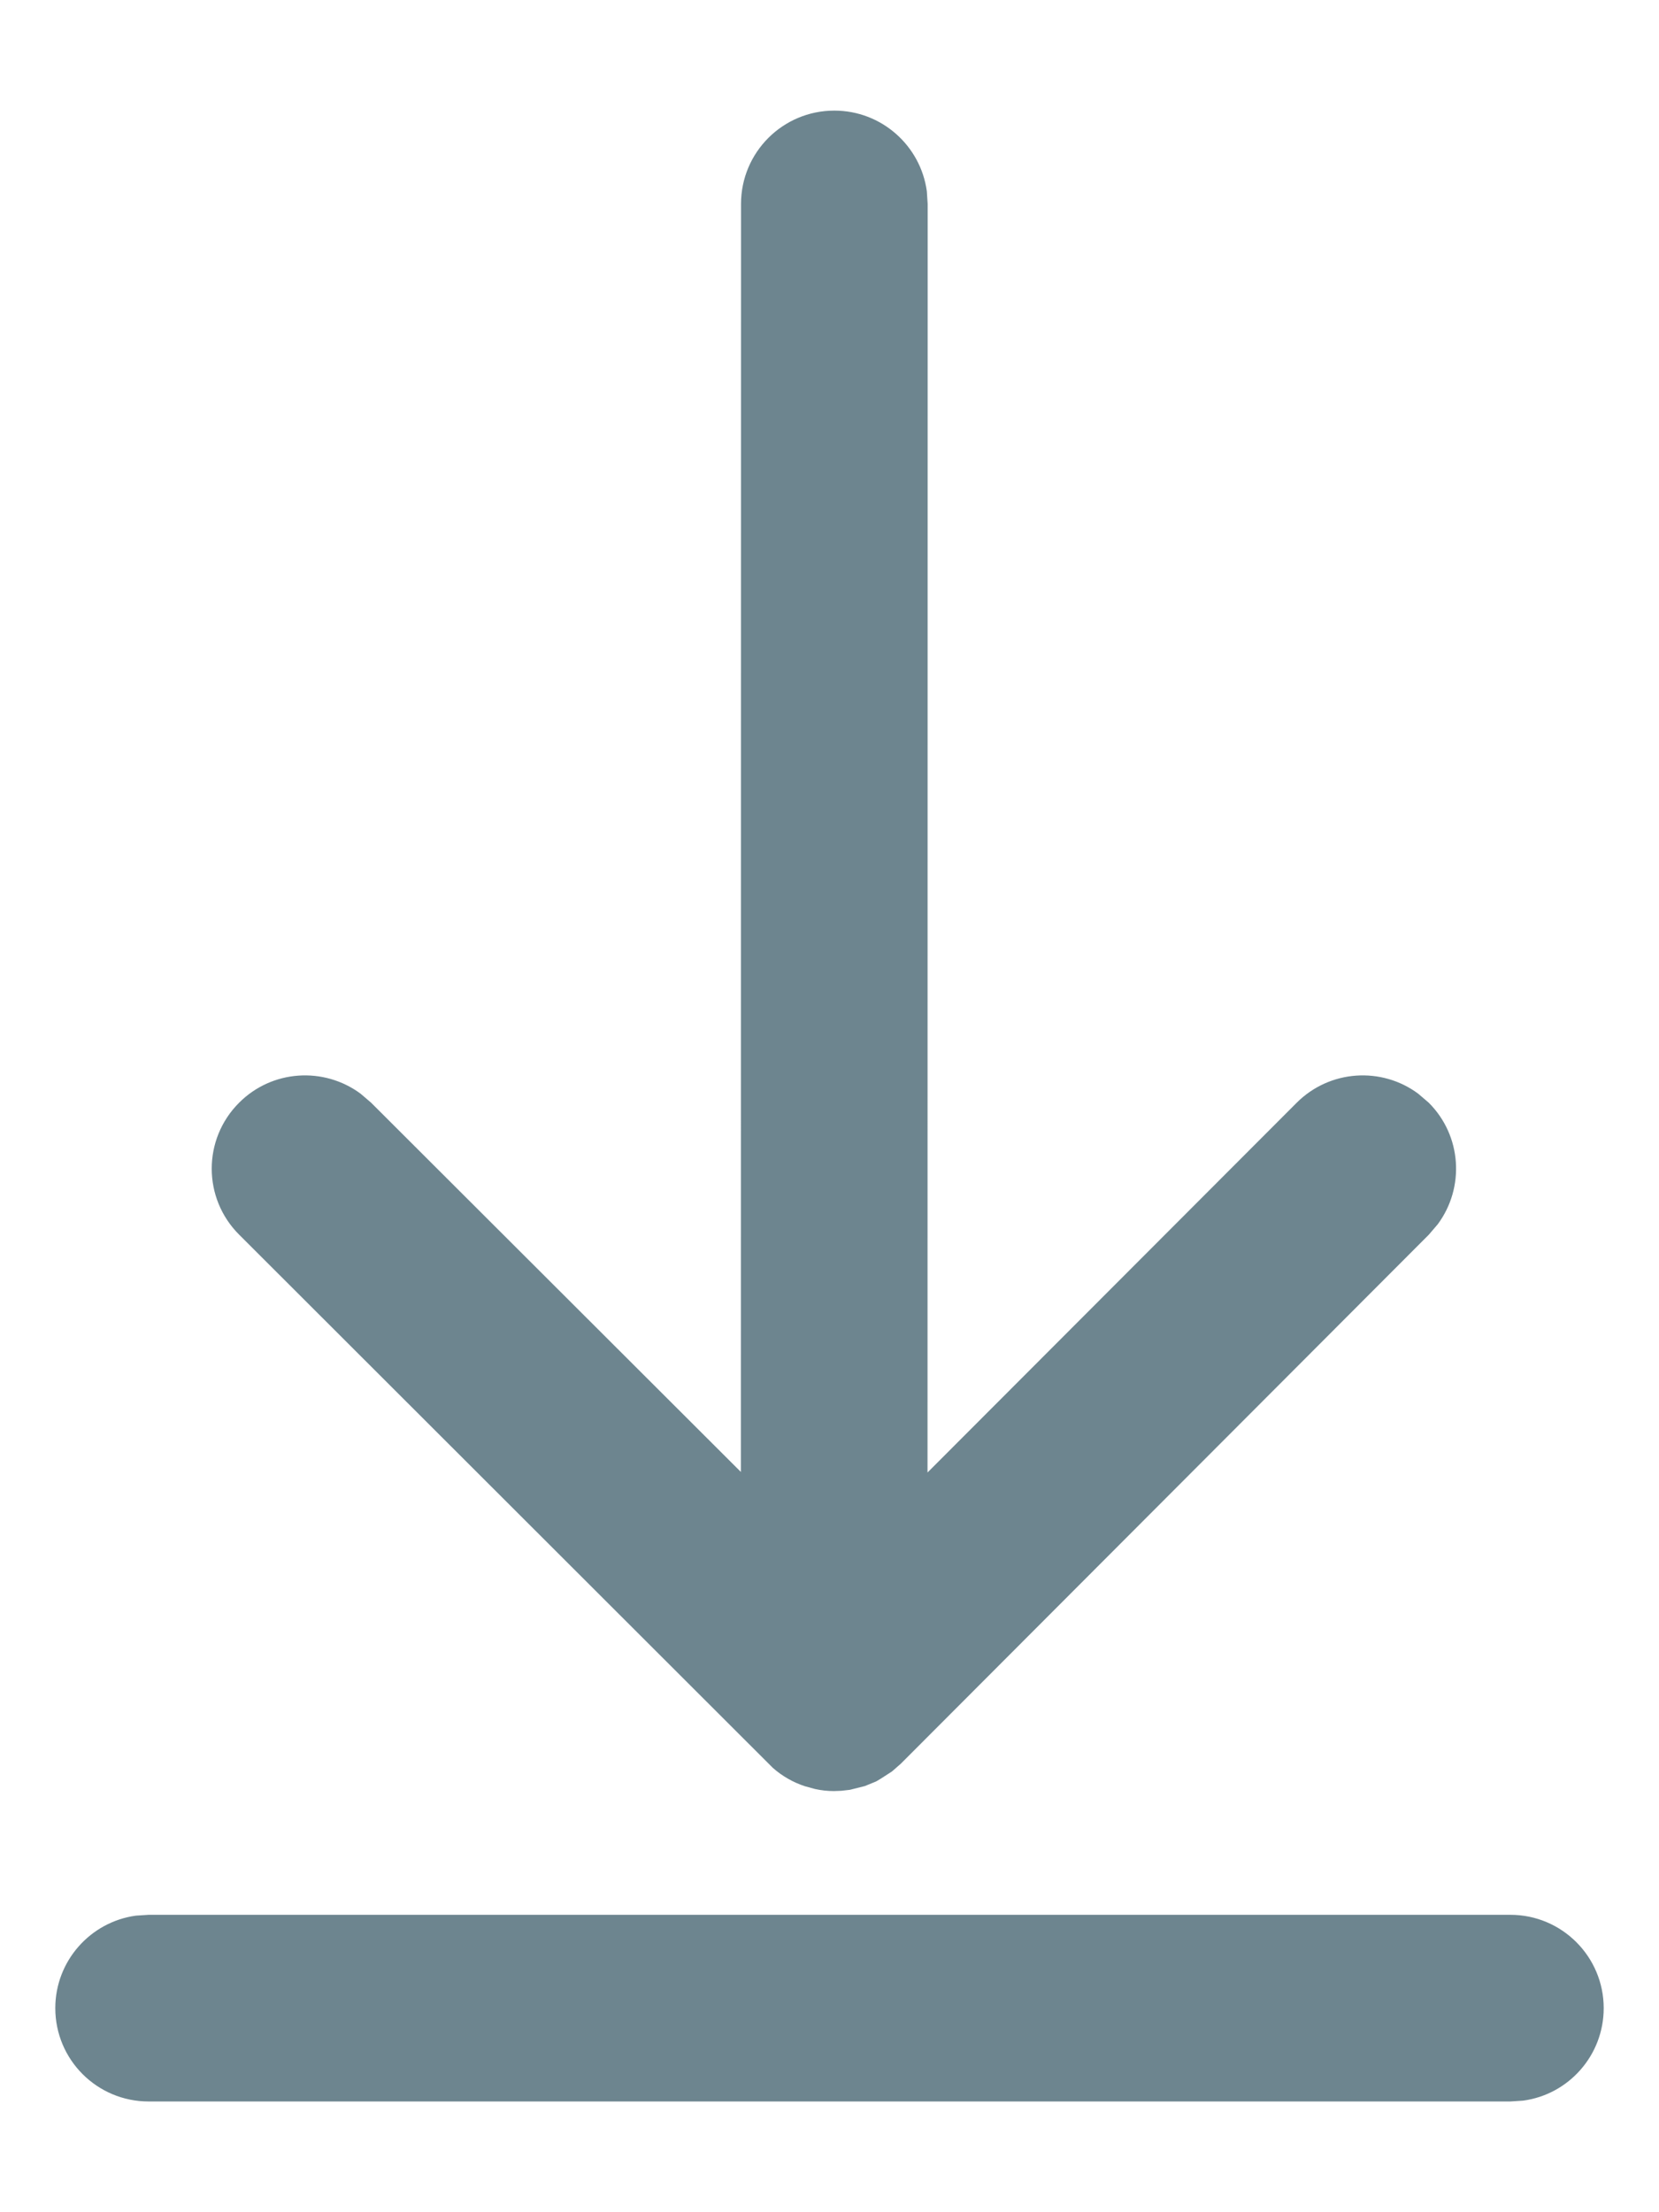 <svg width="12" height="16" viewBox="0 0 12 16" fill="none" xmlns="http://www.w3.org/2000/svg">
<path d="M10.925 13.849C11.298 13.849 11.6 14.152 11.6 14.524C11.6 14.866 11.346 15.149 11.017 15.193L10.925 15.199H1.075C0.702 15.199 0.4 14.897 0.4 14.524C0.4 14.183 0.654 13.9 0.983 13.855L1.075 13.849H10.925ZM6.035 0.8C6.377 0.8 6.659 1.054 6.704 1.383L6.71 1.475L6.709 10.65L9.379 7.976C9.619 7.736 9.994 7.714 10.258 7.91L10.334 7.975C10.574 8.214 10.596 8.589 10.4 8.854L10.335 8.93L6.516 12.756L6.452 12.812L6.37 12.865L6.338 12.884L6.255 12.918L6.147 12.945L6.085 12.952L6.031 12.954C5.986 12.954 5.94 12.949 5.895 12.939L5.822 12.919C5.736 12.891 5.657 12.845 5.591 12.787L1.73 8.93C1.466 8.667 1.465 8.24 1.729 7.976C1.968 7.736 2.343 7.714 2.608 7.91L2.684 7.975L5.359 10.646L5.36 1.475C5.36 1.102 5.662 0.8 6.035 0.8Z" fill="#6D858F"/>
</svg>
